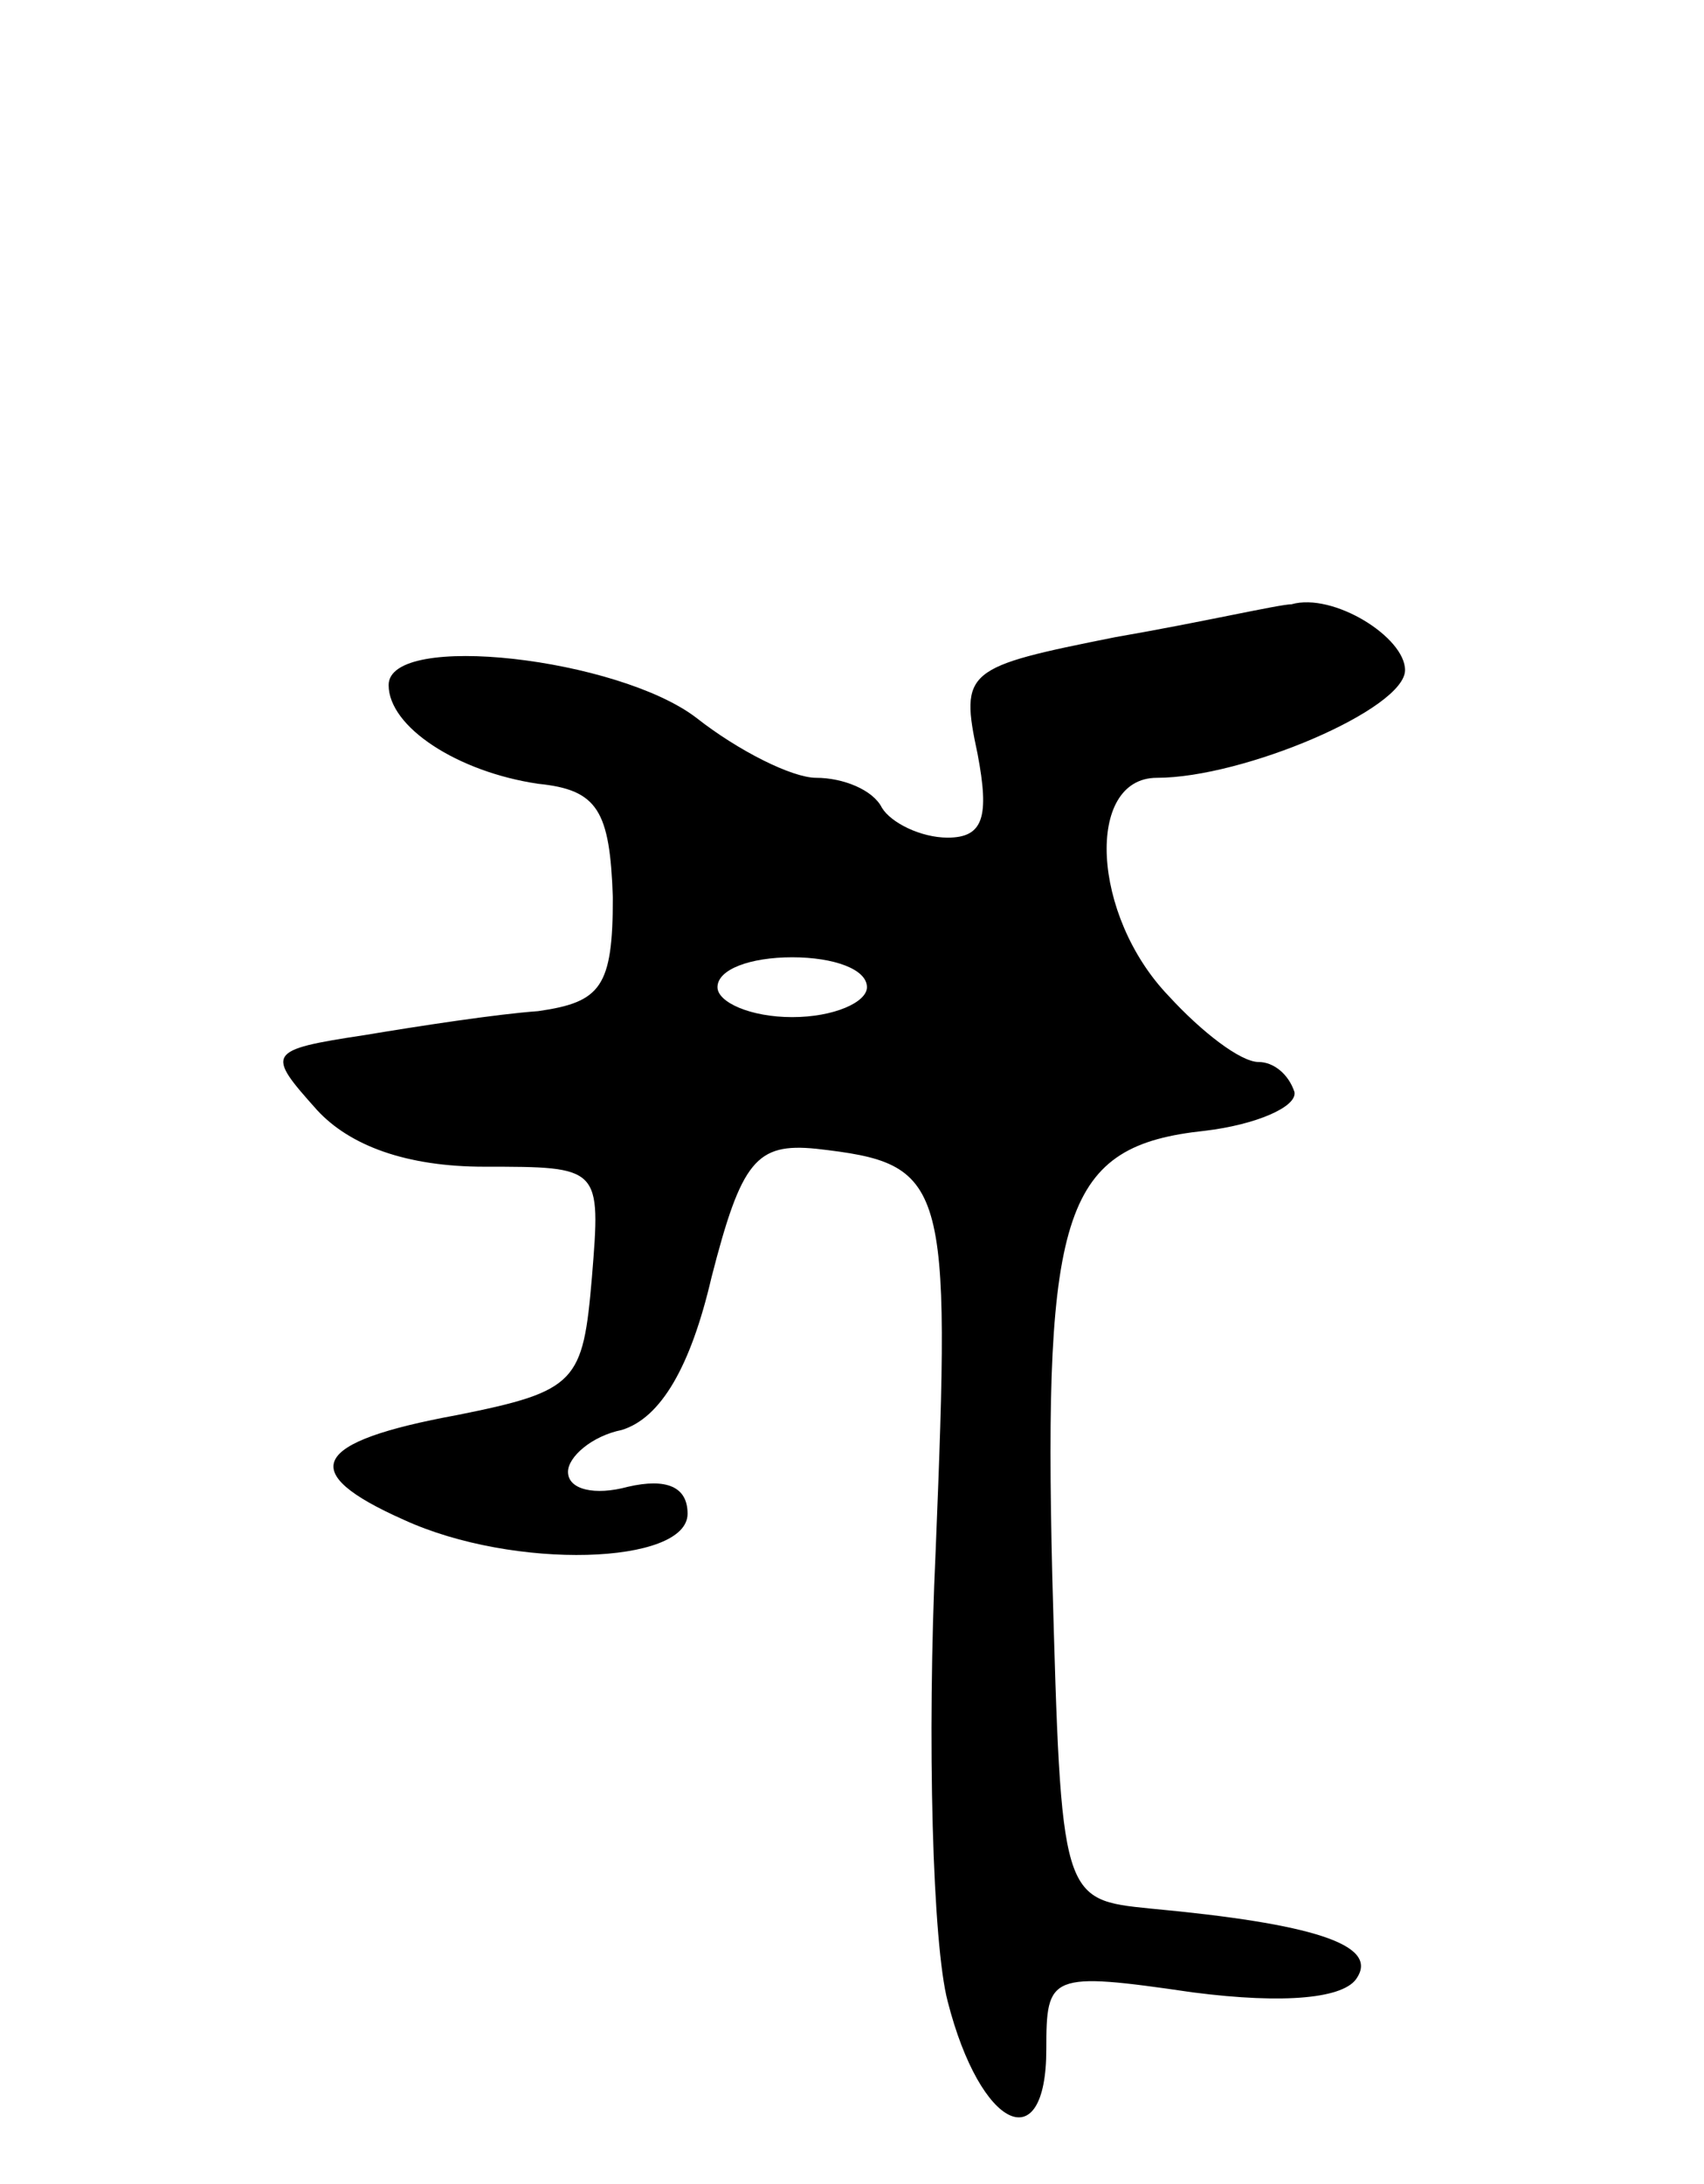 <svg version="1.0" xmlns="http://www.w3.org/2000/svg"
 width="57pt" height="73pt" viewBox="0 0 57 73"
 preserveAspectRatio="xMidYMid meet">
<g transform="translate(0,73) scale(0.1,-0.1)"
fill="#000000" stroke="none">
<path d="M373 517 c-50 -10 -52 -11 -46 -39 4 -21 2 -28 -10 -28 -9 0 -19 5
-22 10 -3 6 -13 10 -22 10 -8 0 -26 9 -40 20 -26 20 -103 29 -103 11 0 -14 23
-29 50 -33 20 -2 24 -9 25 -38 0 -30 -4 -35 -25 -38 -14 -1 -40 -5 -58 -8 -33
-5 -33 -6 -16 -25 11 -12 30 -19 56 -19 39 0 39 0 36 -37 -3 -35 -5 -38 -45
-46 -49 -9 -54 -19 -18 -35 37 -17 95 -15 95 2 0 9 -7 12 -20 9 -11 -3 -20 -1
-20 5 0 5 8 12 18 14 13 4 23 21 30 51 10 39 15 45 35 43 44 -5 45 -10 40
-134 -3 -64 -1 -132 4 -151 11 -43 33 -53 33 -16 0 25 1 26 49 19 31 -4 51 -2
55 5 7 11 -15 18 -69 23 -30 3 -30 3 -33 111 -3 123 4 144 51 149 17 2 31 8
30 13 -2 6 -7 10 -12 10 -6 0 -19 10 -30 22 -26 27 -28 73 -4 73 29 0 83 23
83 36 0 11 -24 26 -38 22 -4 0 -30 -6 -59 -11z m-83 -117 c0 -5 -11 -10 -25
-10 -14 0 -25 5 -25 10 0 6 11 10 25 10 14 0 25 -4 25 -10z"/>
</g>
</svg>
